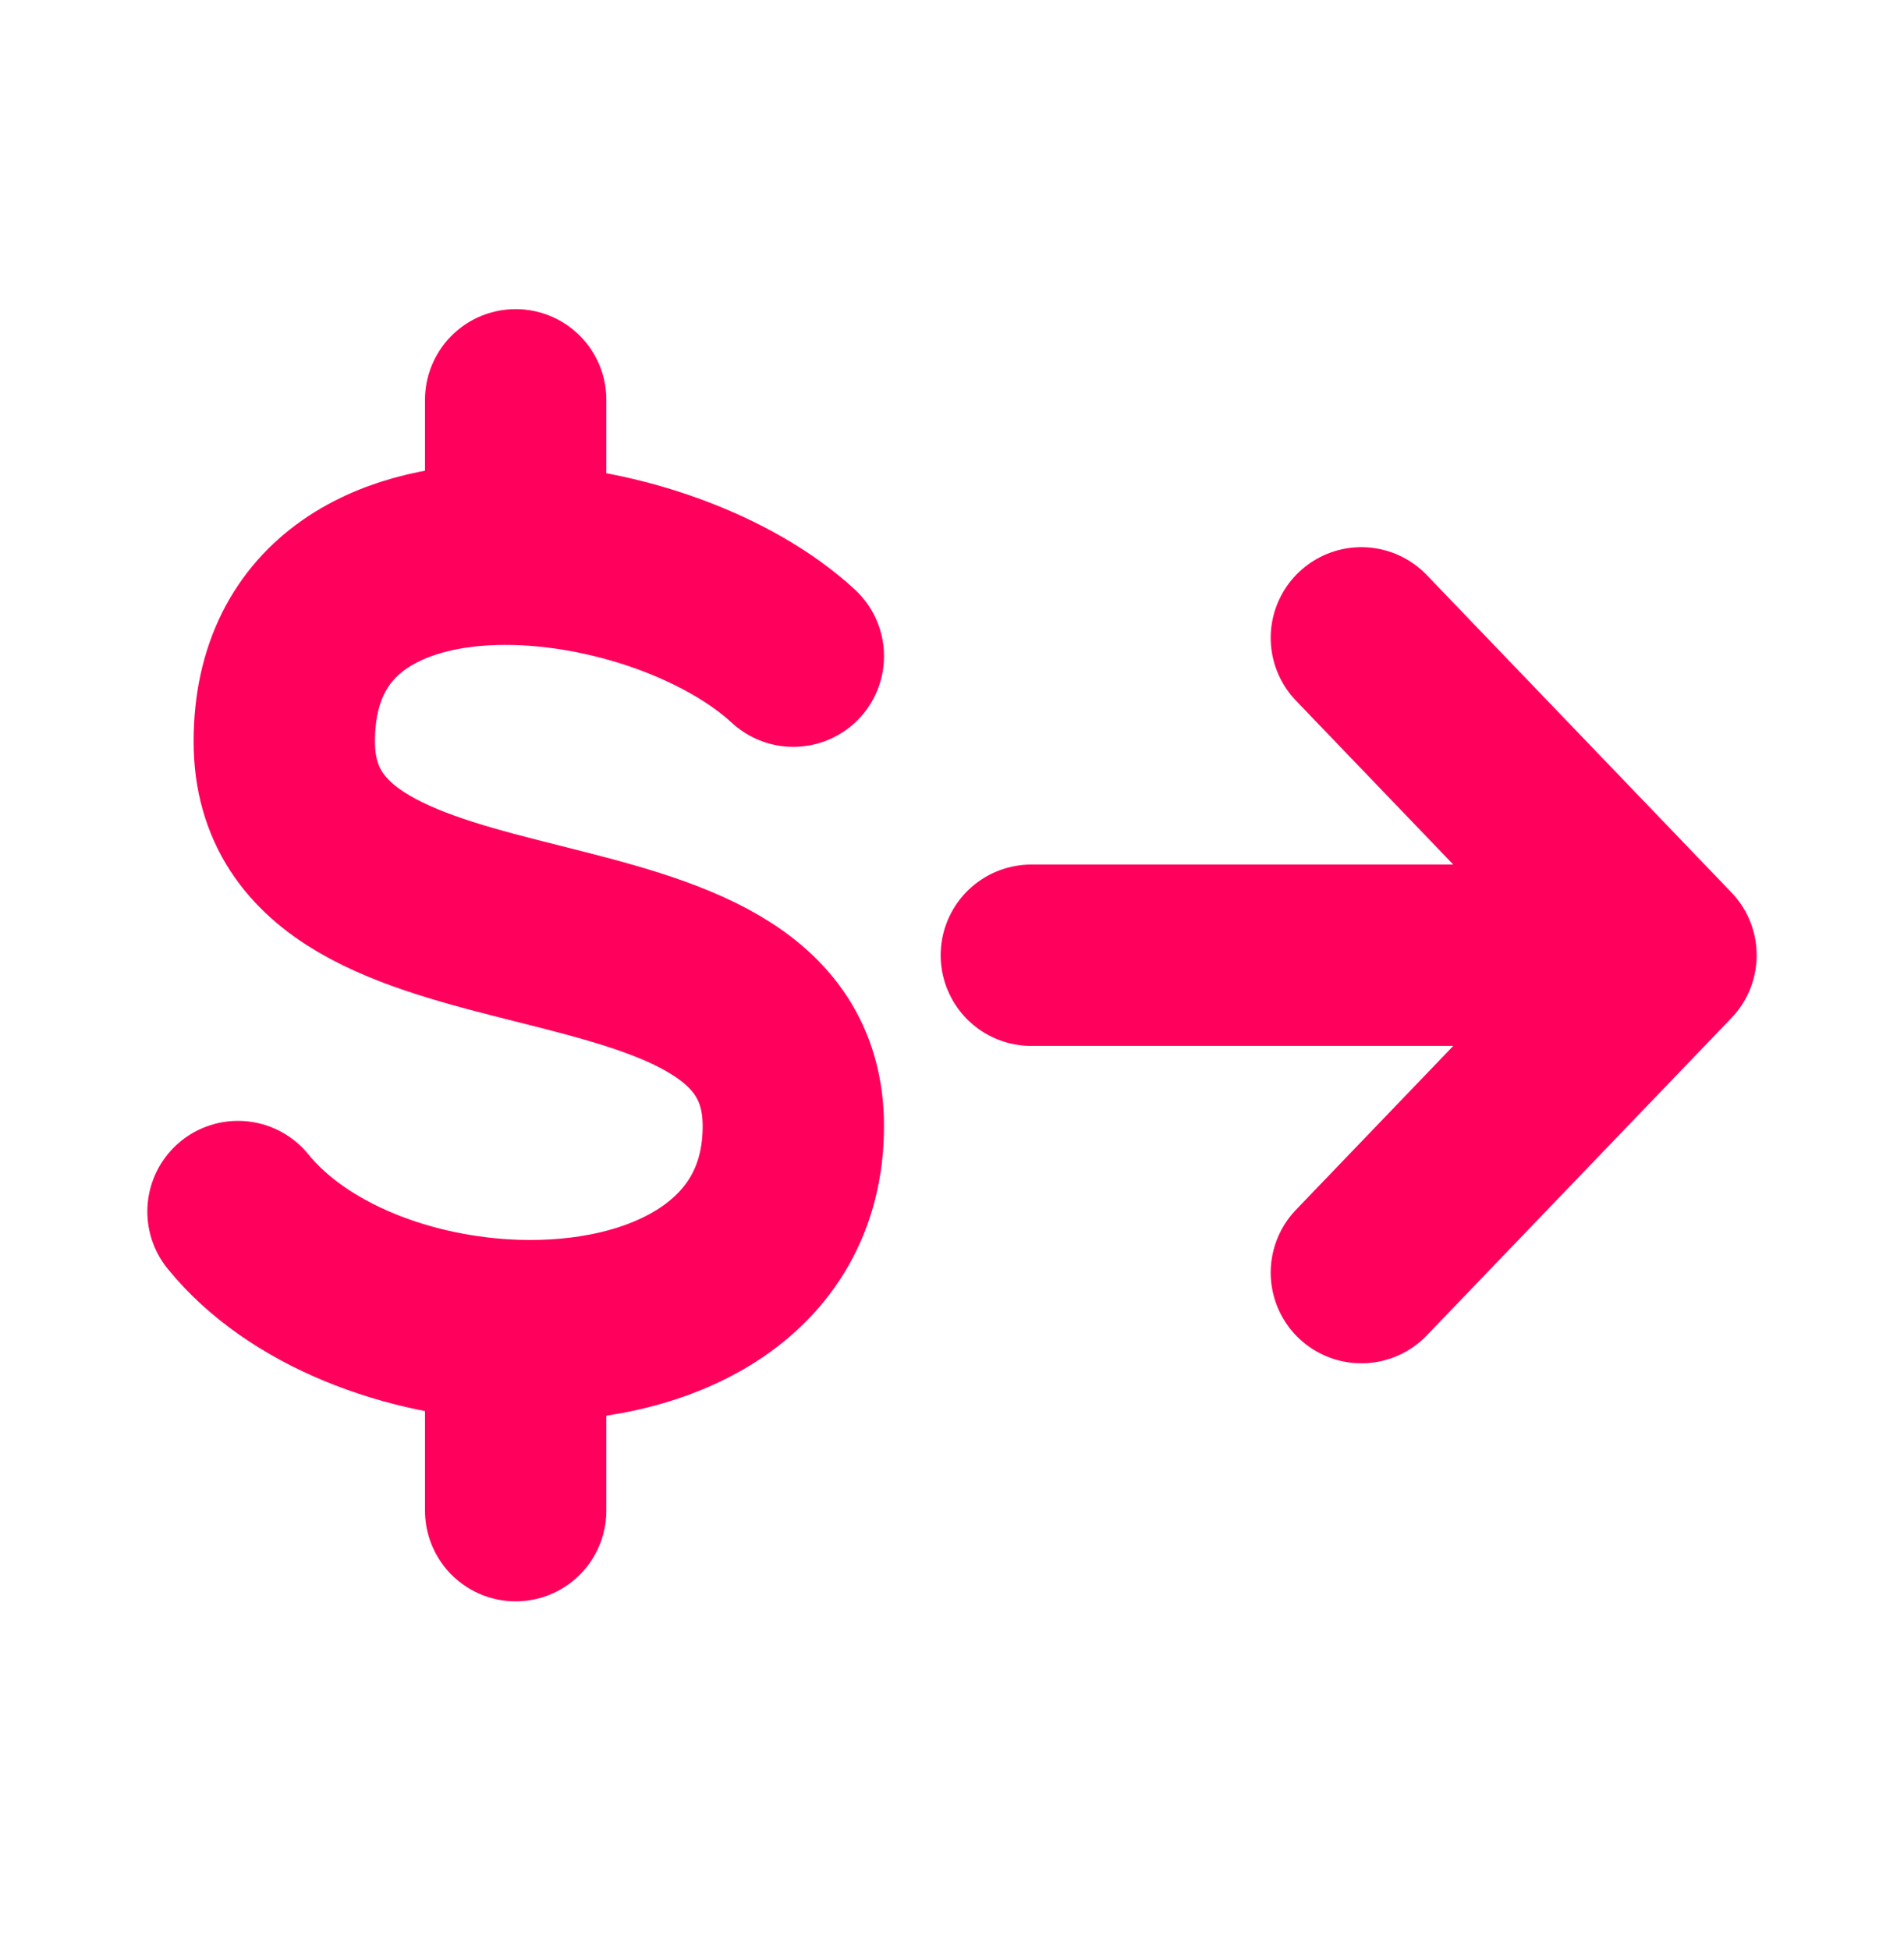 <svg viewBox="0 0 42 43" fill="none" xmlns="http://www.w3.org/2000/svg">
<path d="M17.5 14.472C16.102 13.181 13.639 12.283 11.375 12.226M11.375 12.226C8.682 12.159 6.271 13.284 6.271 16.356C6.271 22.01 17.5 19.183 17.5 24.837C17.5 28.061 14.511 29.447 11.375 29.343M11.375 12.226V8.818M5.25 26.721C6.566 28.341 9.012 29.265 11.375 29.343M11.375 29.343V33.318" stroke="#FF005C" stroke-width="4" stroke-linecap="round" stroke-linejoin="round"/>
<path d="M22.75 21.068L36.75 21.068M36.75 21.068L30.03 28.068M36.75 21.068L30.03 14.068" stroke="#FF005C" stroke-width="4" stroke-linecap="round" stroke-linejoin="round"/>
</svg>
